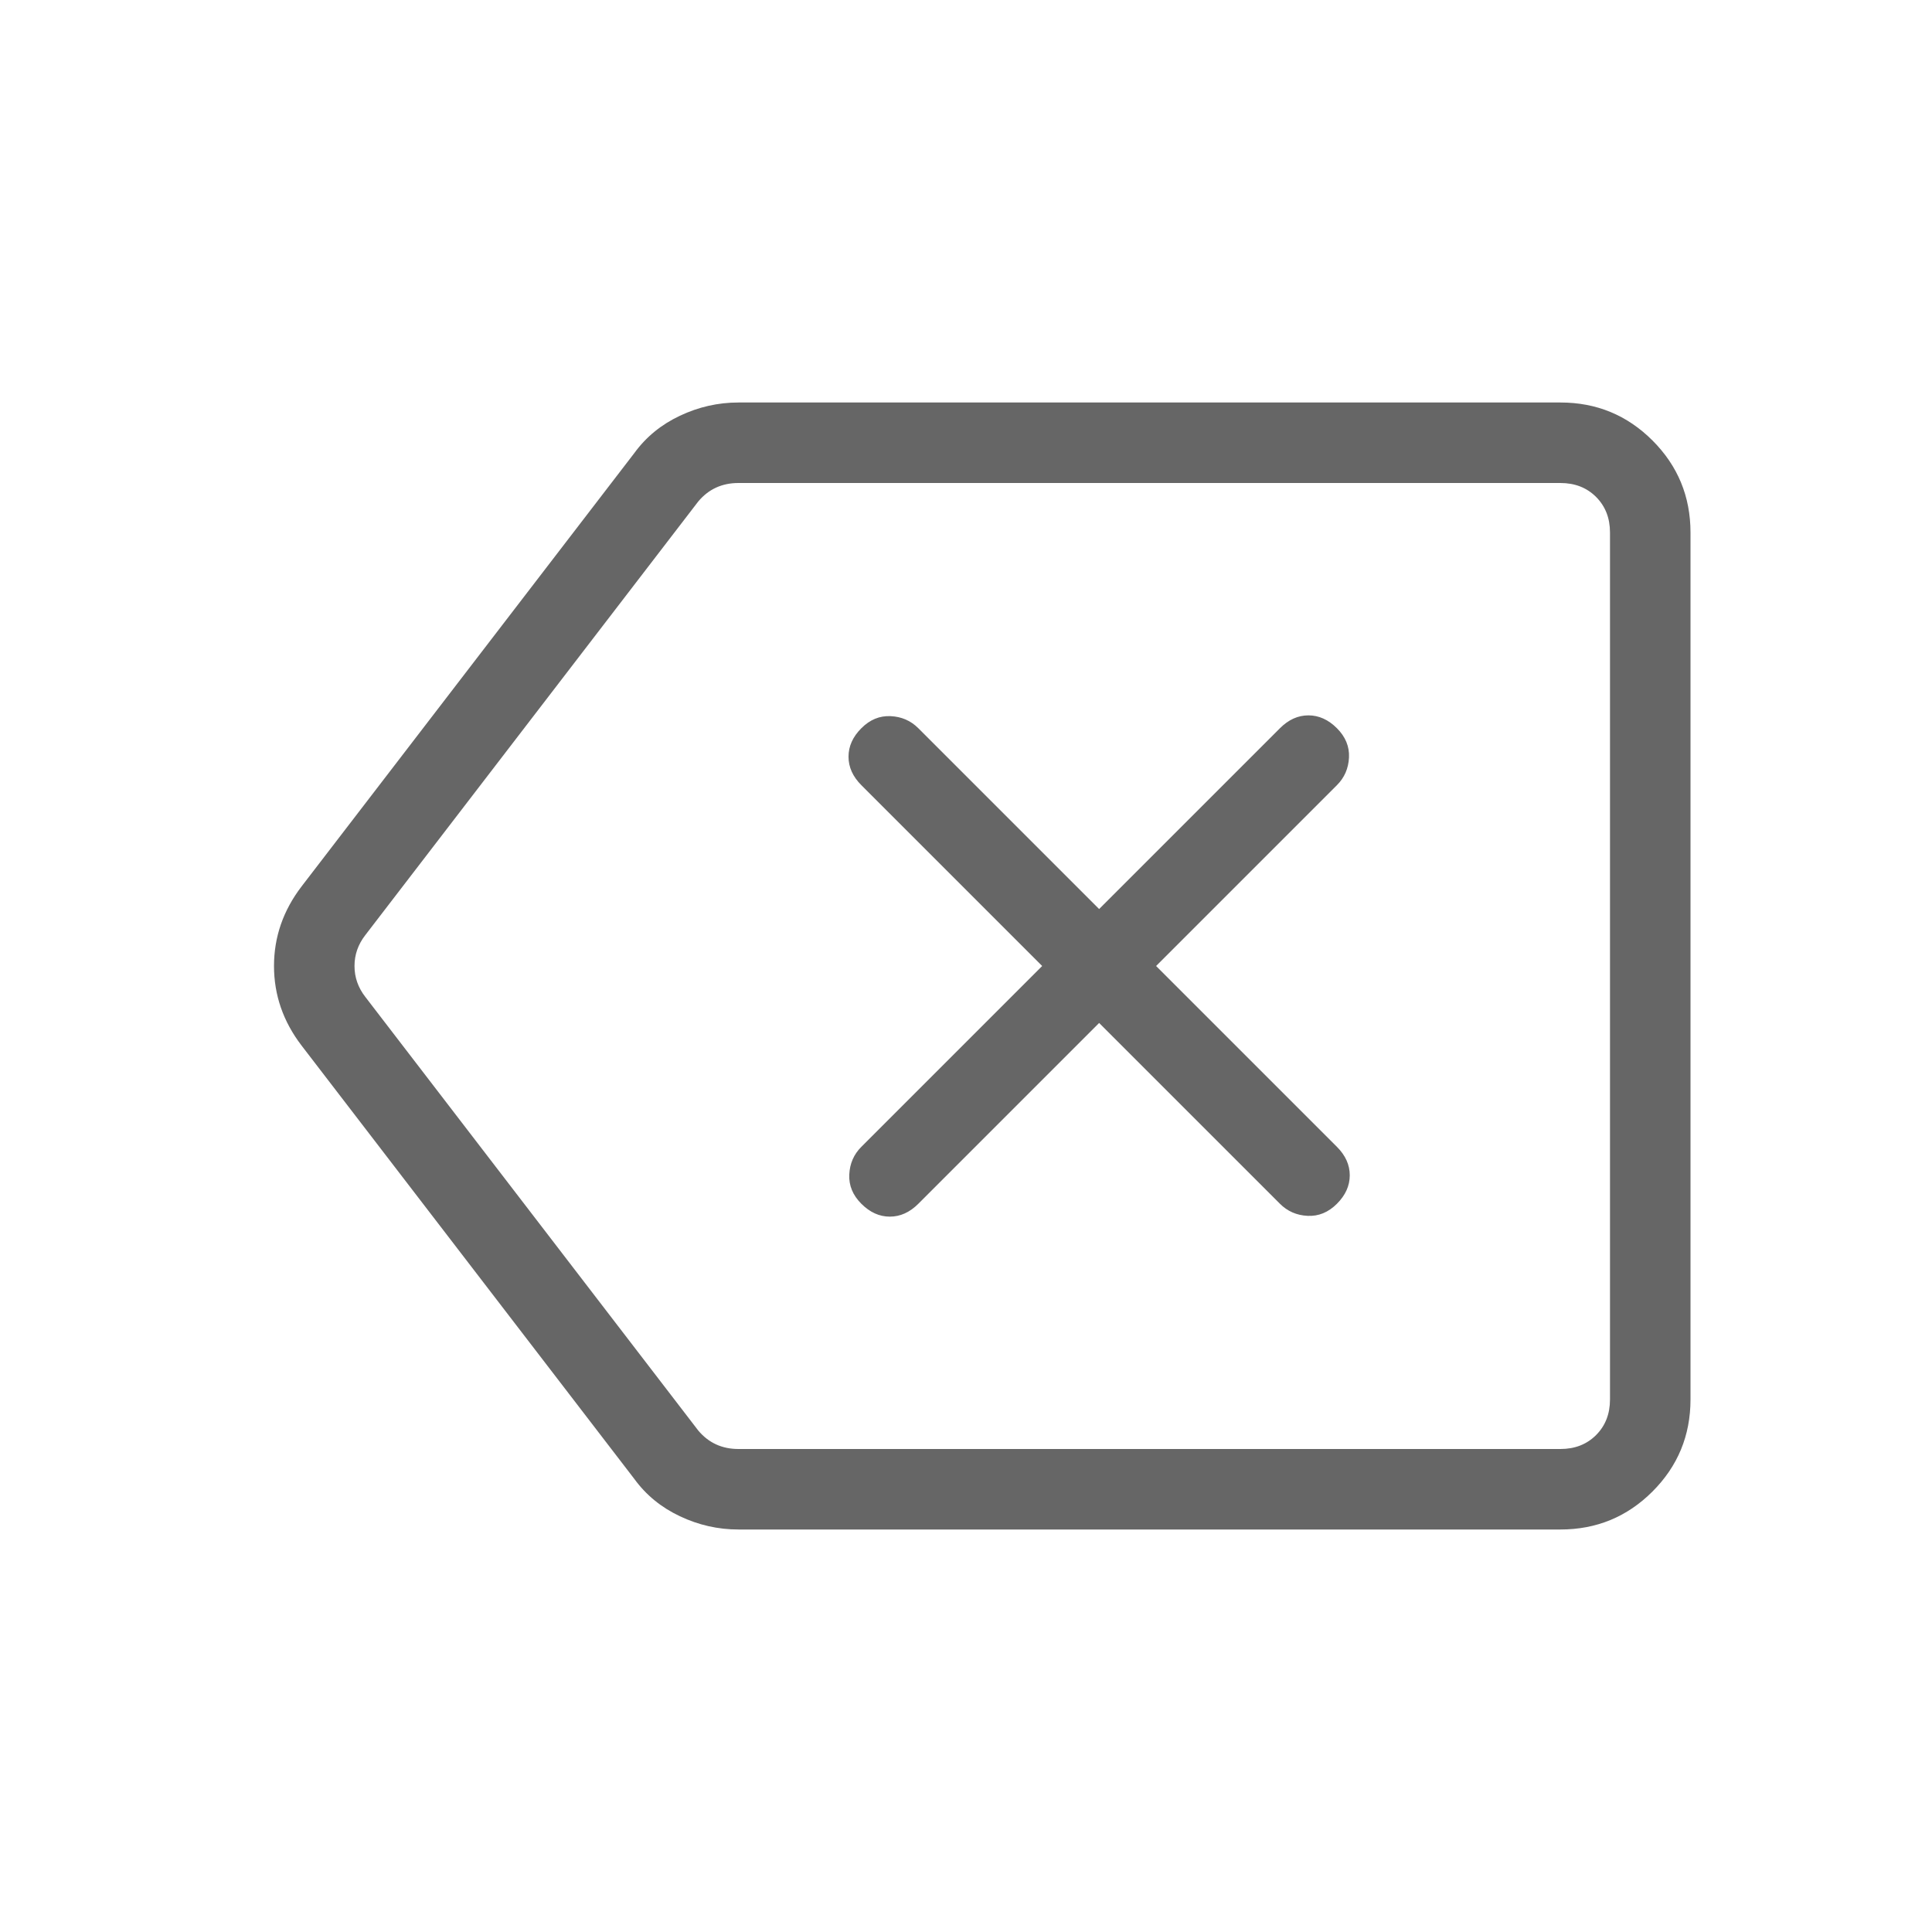 <svg xmlns="http://www.w3.org/2000/svg" height="24px" viewBox="0 -960 960 960" width="24px" fill="#666666"><path d="M546.15-451.69 636-361.85q5.62 5.62 13.77 6 8.15.39 14.54-6 6.38-6.38 6.38-14.15 0-7.77-6.38-14.15L574.46-480l89.85-89.85q5.61-5.61 6-13.77.38-8.15-6-14.53-6.39-6.39-14.16-6.39-7.77 0-14.15 6.39l-89.85 89.84-89.84-89.84q-5.62-5.62-13.77-6-8.16-.39-14.54 6-6.38 6.38-6.38 14.15 0 7.77 6.38 14.15L517.85-480 428-390.15q-5.62 5.61-6 13.77-.38 8.15 6 14.53 6.38 6.39 14.15 6.39 7.77 0 14.16-6.39l89.84-89.84ZM366.92-200q-15.15 0-29.07-6.58-13.93-6.57-22.62-18.5L149.85-440.46q-13.7-17.92-13.7-39.54 0-21.62 13.7-39.54l165.38-215.38q8.69-11.93 22.62-18.5 13.92-6.58 29.07-6.58h408.46q26.85 0 45.74 18.88Q840-722.23 840-695.38v430.76q0 26.85-18.88 45.74Q802.23-200 775.38-200H366.92Zm0-40h408.46q10.77 0 17.7-6.92 6.92-6.93 6.92-17.7v-430.76q0-10.77-6.92-17.7-6.93-6.92-17.7-6.92H366.92q-6.15 0-11.15 2.31t-8.85 6.92L181.54-495.38q-5.39 6.92-5.39 15.38t5.39 15.38l165.38 215.39q3.85 4.61 8.85 6.92 5 2.31 11.15 2.31Zm120.77-240Z"/></svg>